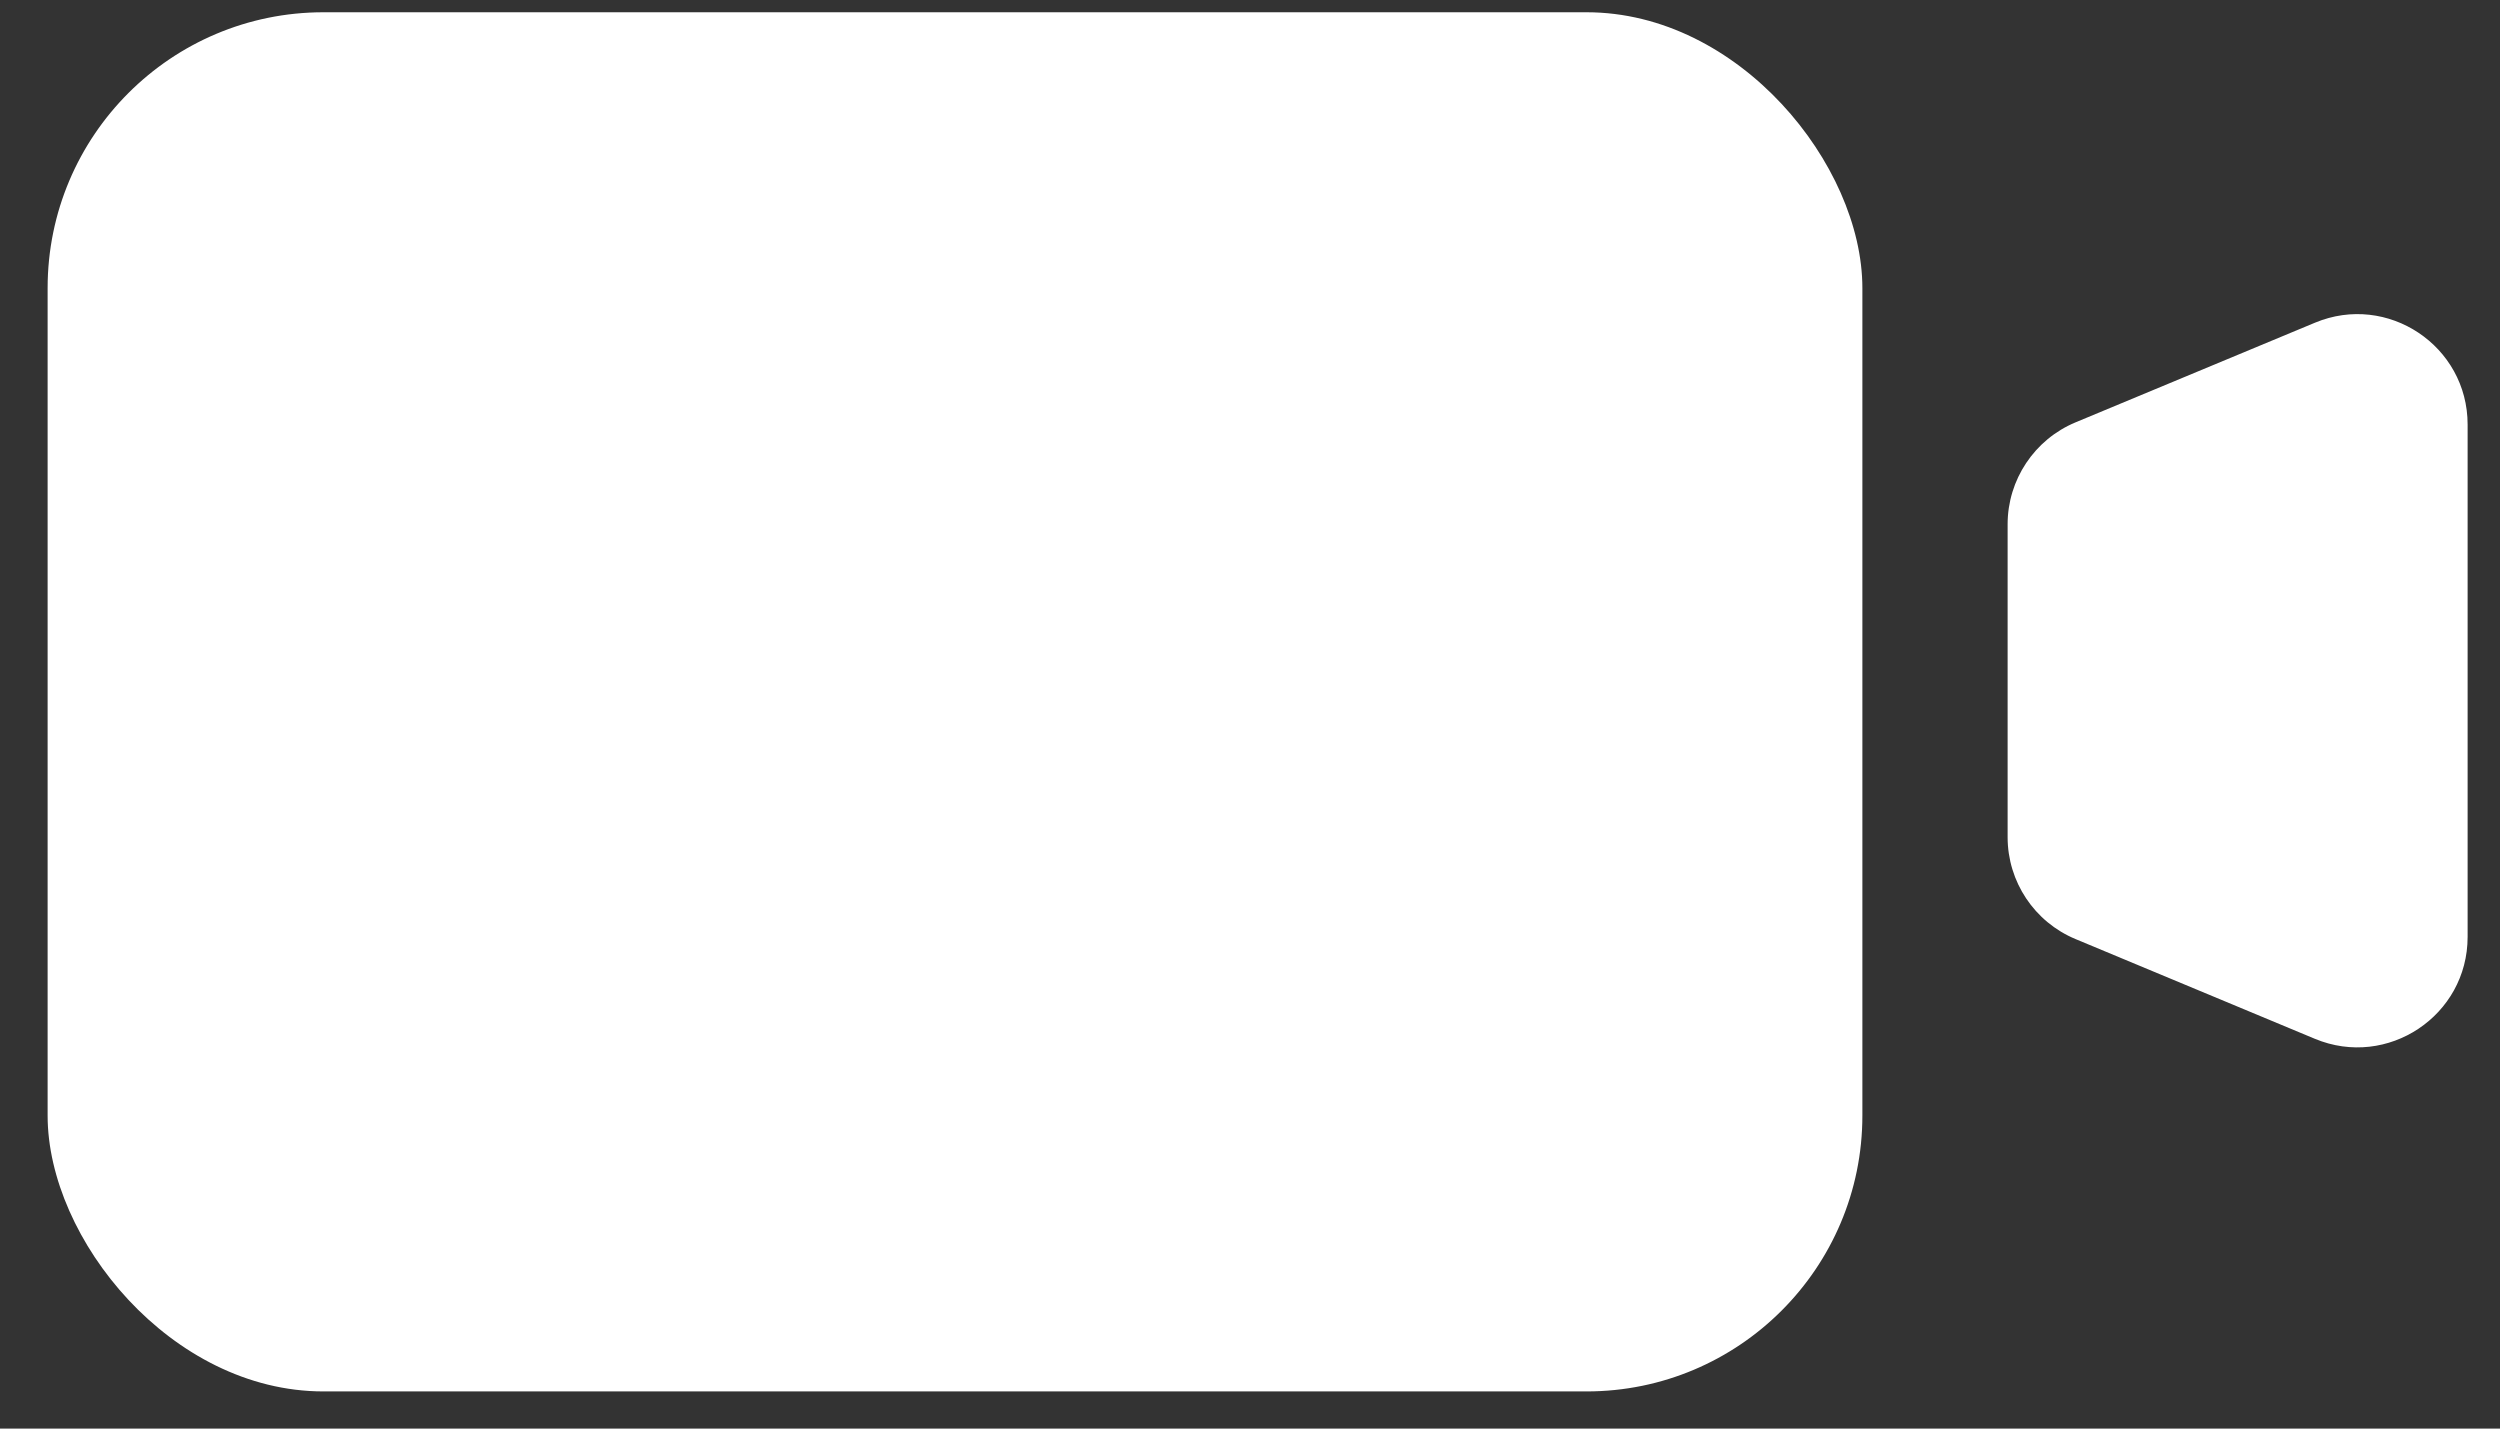 <svg width="21" height="12" viewBox="0 0 21 12" fill="none" xmlns="http://www.w3.org/2000/svg">
<rect x="0" y="0" width="21" height="12" fill="#333333" stroke="none"/>
<rect x="0.4" y="0.103" width="15.244" height="11.585" rx="2.317" fill="white"/>
<path d="M16.864 4.404C16.864 4.03 17.089 3.692 17.434 3.548L19.445 2.711C20.055 2.456 20.728 2.905 20.728 3.566V7.87C20.728 8.532 20.055 8.98 19.445 8.726L17.434 7.888C17.089 7.744 16.864 7.407 16.864 7.032V4.404Z" fill="white"/>
</svg>
